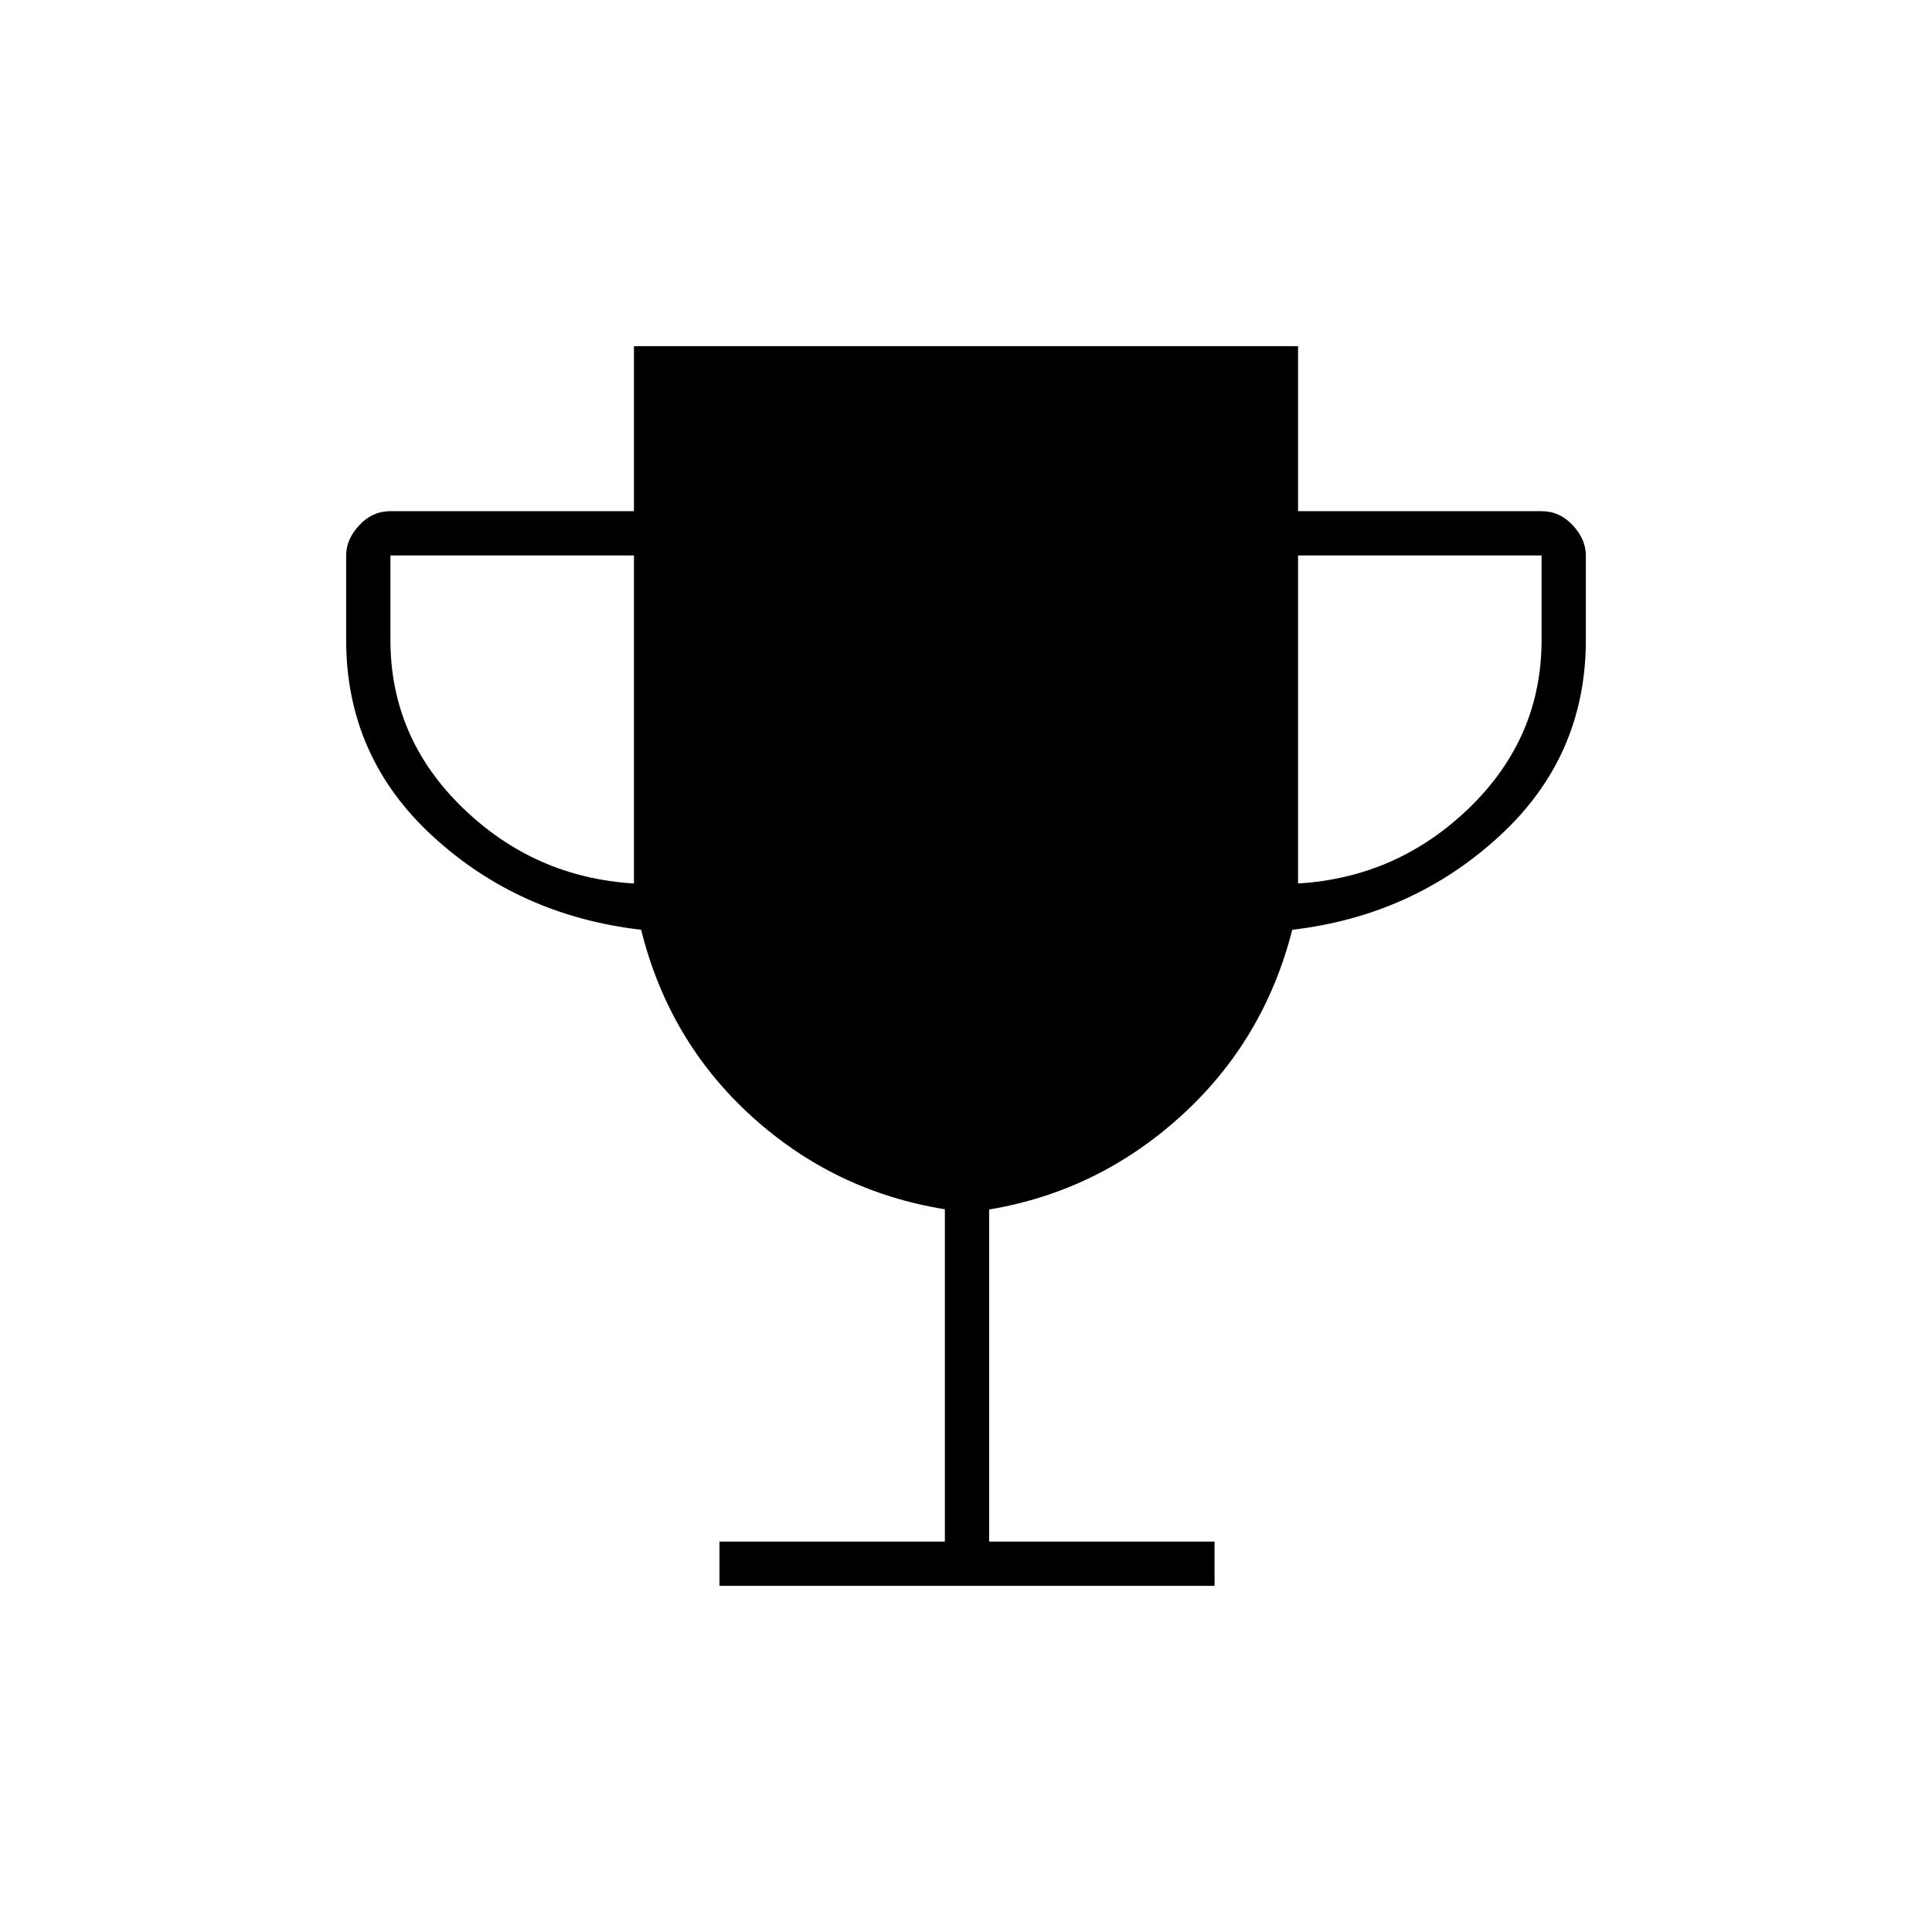 <svg xmlns="http://www.w3.org/2000/svg" height="48" viewBox="0 -960 960 960" width="48"><path d="M357.5-172v-22h112v-165.12q-55-8.88-96.11-46.27-41.11-37.4-54.81-92.61Q258-505 215-544.5T172-642v-42q0-8 6.5-15t15.5-7h121v-82h330v82h121q9 0 15.5 7t6.5 15v42q0 58-43 97.5T642.11-498q-13.98 55-55.2 92.46-41.22 37.46-95.41 46.54v165h112v22h-246ZM315-521v-163H194v42q0 48.5 35.75 83.25T315-521Zm330 0q49.5-3 85.25-37.75T766-642v-42H645v163Z"/></svg>